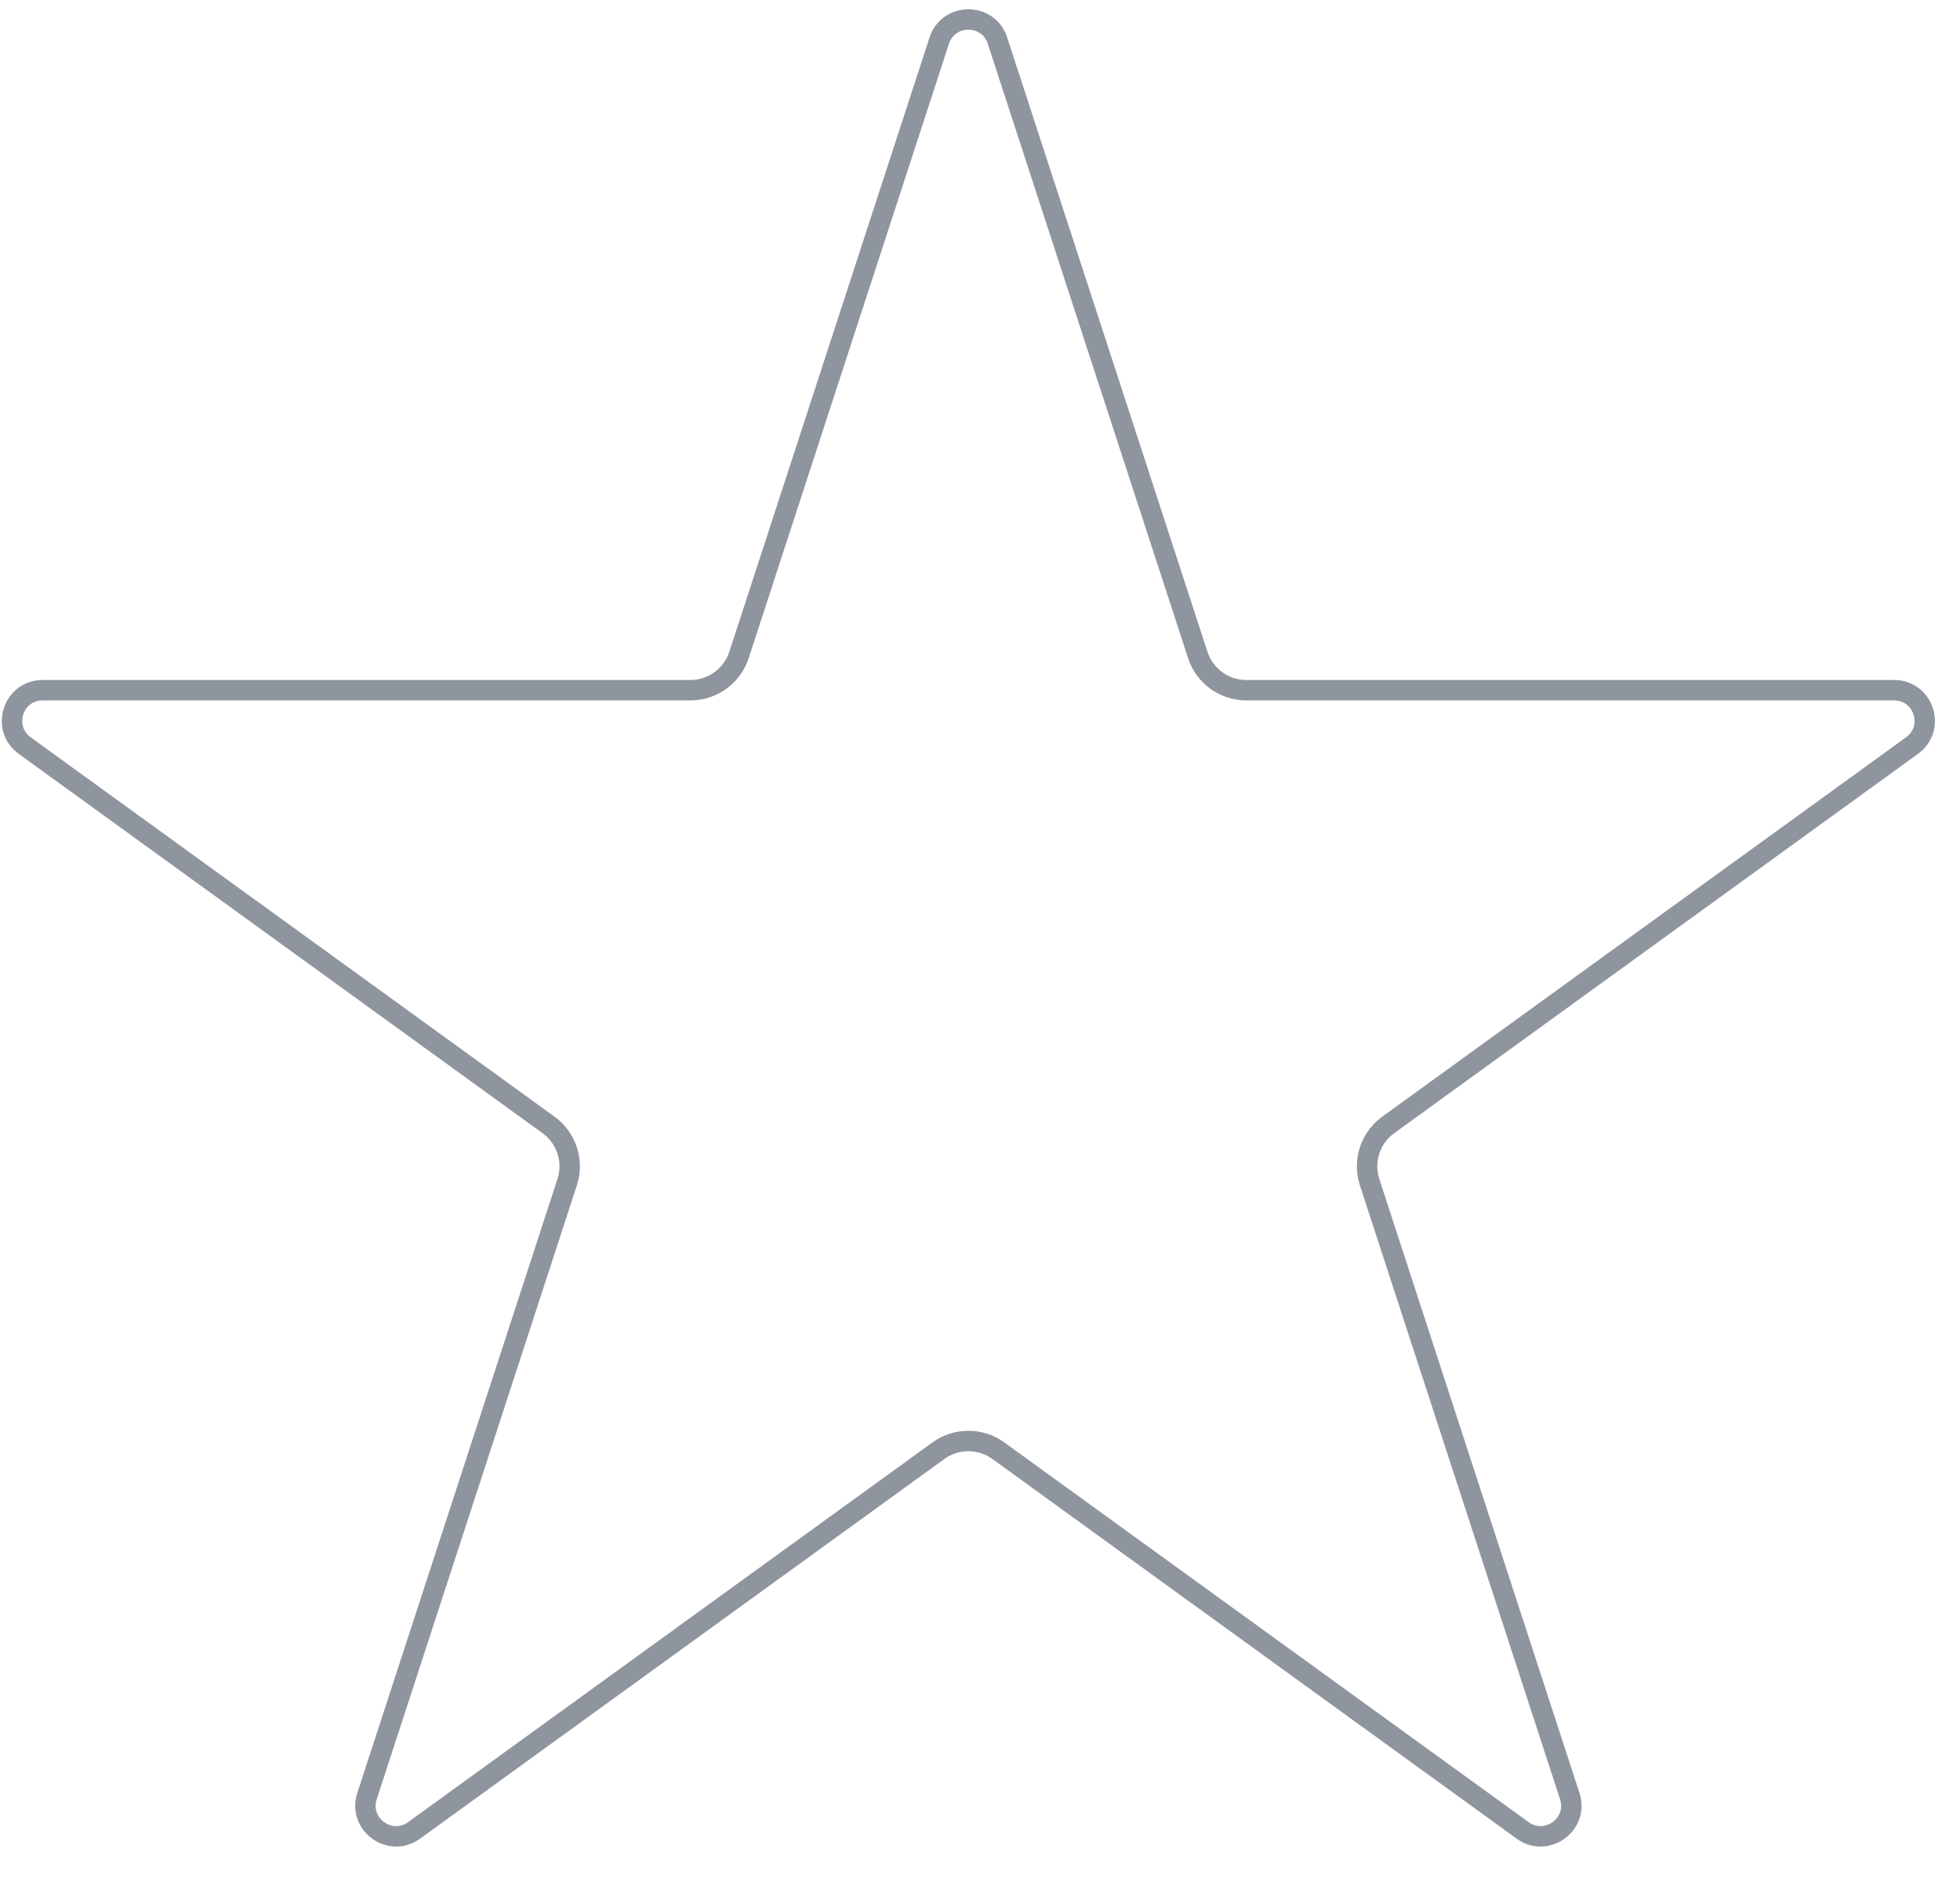 <svg width="48" height="46" viewBox="0 0 48 46" fill="none" xmlns="http://www.w3.org/2000/svg">
<path d="M23.002 0.995C23.227 0.305 24.204 0.305 24.428 0.995L29.333 16.044C29.5 16.558 29.98 16.907 30.521 16.907H46.385C47.112 16.907 47.414 17.837 46.825 18.264L33.996 27.557C33.557 27.875 33.373 28.441 33.541 28.957L38.443 43.997C38.667 44.688 37.878 45.263 37.289 44.837L24.449 35.536C24.011 35.219 23.42 35.219 22.982 35.536L10.141 44.837C9.553 45.263 8.763 44.688 8.988 43.997L13.89 28.957C14.058 28.441 13.874 27.875 13.435 27.557L0.605 18.264C0.017 17.837 0.318 16.907 1.045 16.907H16.91C17.451 16.907 17.93 16.558 18.098 16.044L23.002 0.995Z" stroke="#8F959E" stroke-width="0.5"/>
</svg>
